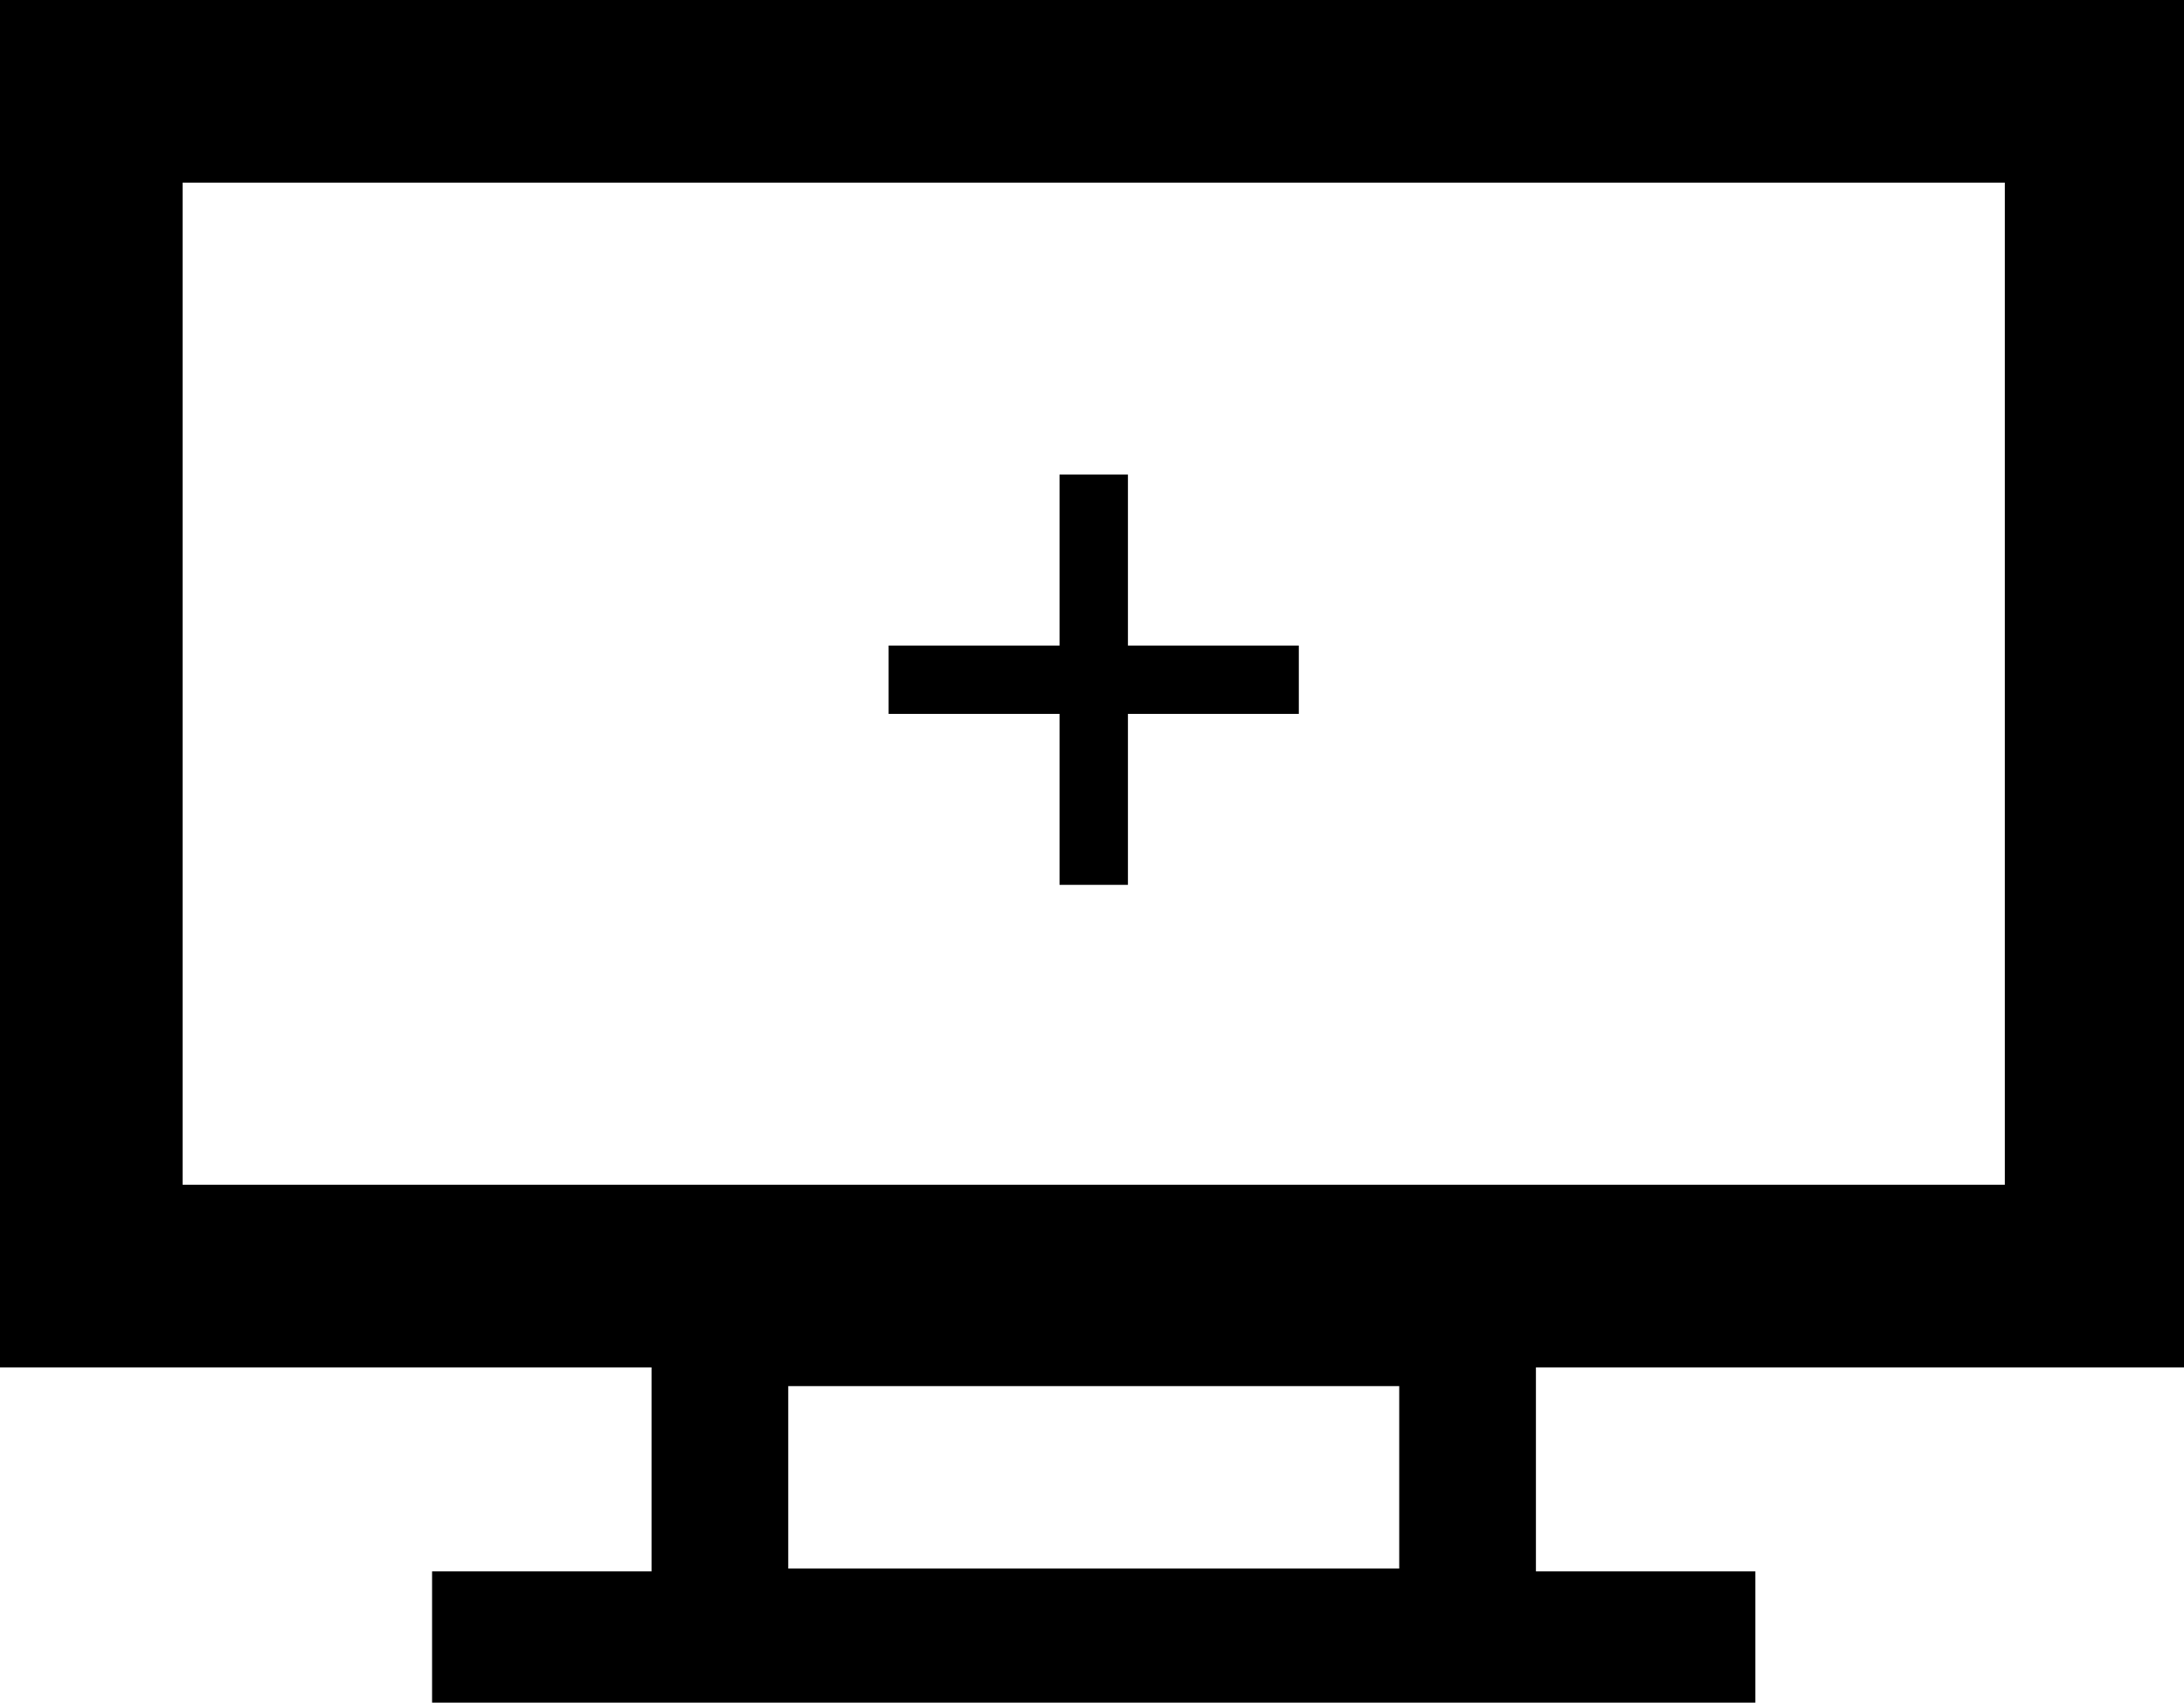 <?xml version="1.0" encoding="UTF-8" standalone="no"?>
<!-- Created with Inkscape (http://www.inkscape.org/) -->

<svg
   xmlns:dc="http://purl.org/dc/elements/1.1/"
   xmlns:cc="http://creativecommons.org/ns#"
   xmlns:rdf="http://www.w3.org/1999/02/22-rdf-syntax-ns#"
   xmlns:svg="http://www.w3.org/2000/svg"
   xmlns="http://www.w3.org/2000/svg"
   xmlns:sodipodi="http://sodipodi.sourceforge.net/DTD/sodipodi-0.dtd"
   xmlns:inkscape="http://www.inkscape.org/namespaces/inkscape"
   width="16mm"
   height="12.471mm"
   viewBox="0 0 16 12.471"
   version="1.1"
   id="svg8"
   sodipodi:docname="LookToScrollBoundsScreenCentred.svg"
   inkscape:version="0.92.2 (5c3e80d, 2017-08-06)">
  <defs
     id="defs2" />
  <sodipodi:namedview
     id="base"
     pagecolor="#ffffff"
     bordercolor="#666666"
     borderopacity="1.0"
     inkscape:pageopacity="0.0"
     inkscape:pageshadow="2"
     inkscape:zoom="9.95"
     inkscape:cx="24.564544"
     inkscape:cy="24.950763"
     inkscape:document-units="mm"
     inkscape:current-layer="layer1"
     showgrid="false"
     inkscape:window-width="1536"
     inkscape:window-height="801"
     inkscape:window-x="-8"
     inkscape:window-y="-8"
     inkscape:window-maximized="1" />
  <g
     inkscape:label="Layer 1"
     inkscape:groupmode="layer"
     id="layer1"
     transform="translate(47.619,-178.893)">
    <path
       style="color:#000000;font-style:normal;font-variant:normal;font-weight:normal;font-stretch:normal;font-size:medium;line-height:normal;font-family:sans-serif;font-variant-ligatures:normal;font-variant-position:normal;font-variant-caps:normal;font-variant-numeric:normal;font-variant-alternates:normal;font-feature-settings:normal;text-indent:0;text-align:start;text-decoration:none;text-decoration-line:none;text-decoration-style:solid;text-decoration-color:#000000;letter-spacing:normal;word-spacing:normal;text-transform:none;writing-mode:lr-tb;direction:ltr;text-orientation:mixed;dominant-baseline:auto;baseline-shift:baseline;text-anchor:start;white-space:normal;shape-padding:0;clip-rule:nonzero;display:inline;overflow:visible;visibility:visible;opacity:1;isolation:auto;mix-blend-mode:normal;color-interpolation:sRGB;color-interpolation-filters:linearRGB;solid-color:#000000;solid-opacity:1;vector-effect:none;fill:#000000;fill-opacity:1;fill-rule:nonzero;stroke:none;stroke-width:5.052;stroke-linecap:butt;stroke-linejoin:miter;stroke-miterlimit:4;stroke-dasharray:none;stroke-dashoffset:0;stroke-opacity:1;color-rendering:auto;image-rendering:auto;shape-rendering:auto;text-rendering:auto;enable-background:accumulate"
       d="M 0 0 L 0 2.525 L 0 37.795 L 18.012 37.795 L 18.012 43.432 L 11.945 43.432 L 11.945 47.092 L 18.012 47.092 L 18.012 47.133 L 42.461 47.133 L 42.461 47.092 L 48.527 47.092 L 48.527 43.432 L 42.461 43.432 L 42.461 37.795 L 60.473 37.795 L 60.473 0 L 0 0 z M 5.049 5.049 L 55.424 5.049 L 55.424 32.746 L 5.049 32.746 L 5.049 5.049 z M 29.291 13.117 L 29.291 17.842 L 24.566 17.842 L 24.566 19.732 L 29.291 19.732 L 29.291 24.457 L 31.182 24.457 L 31.182 19.732 L 35.906 19.732 L 35.906 17.842 L 31.182 17.842 L 31.182 13.117 L 29.291 13.117 z M 21.791 38.312 L 38.682 38.312 L 38.682 43.354 L 21.791 43.354 L 21.791 38.312 z "
       transform="matrix(0.265,0,0,0.265,-47.619,178.893)"
       id="rect10" />
  </g>
</svg>
